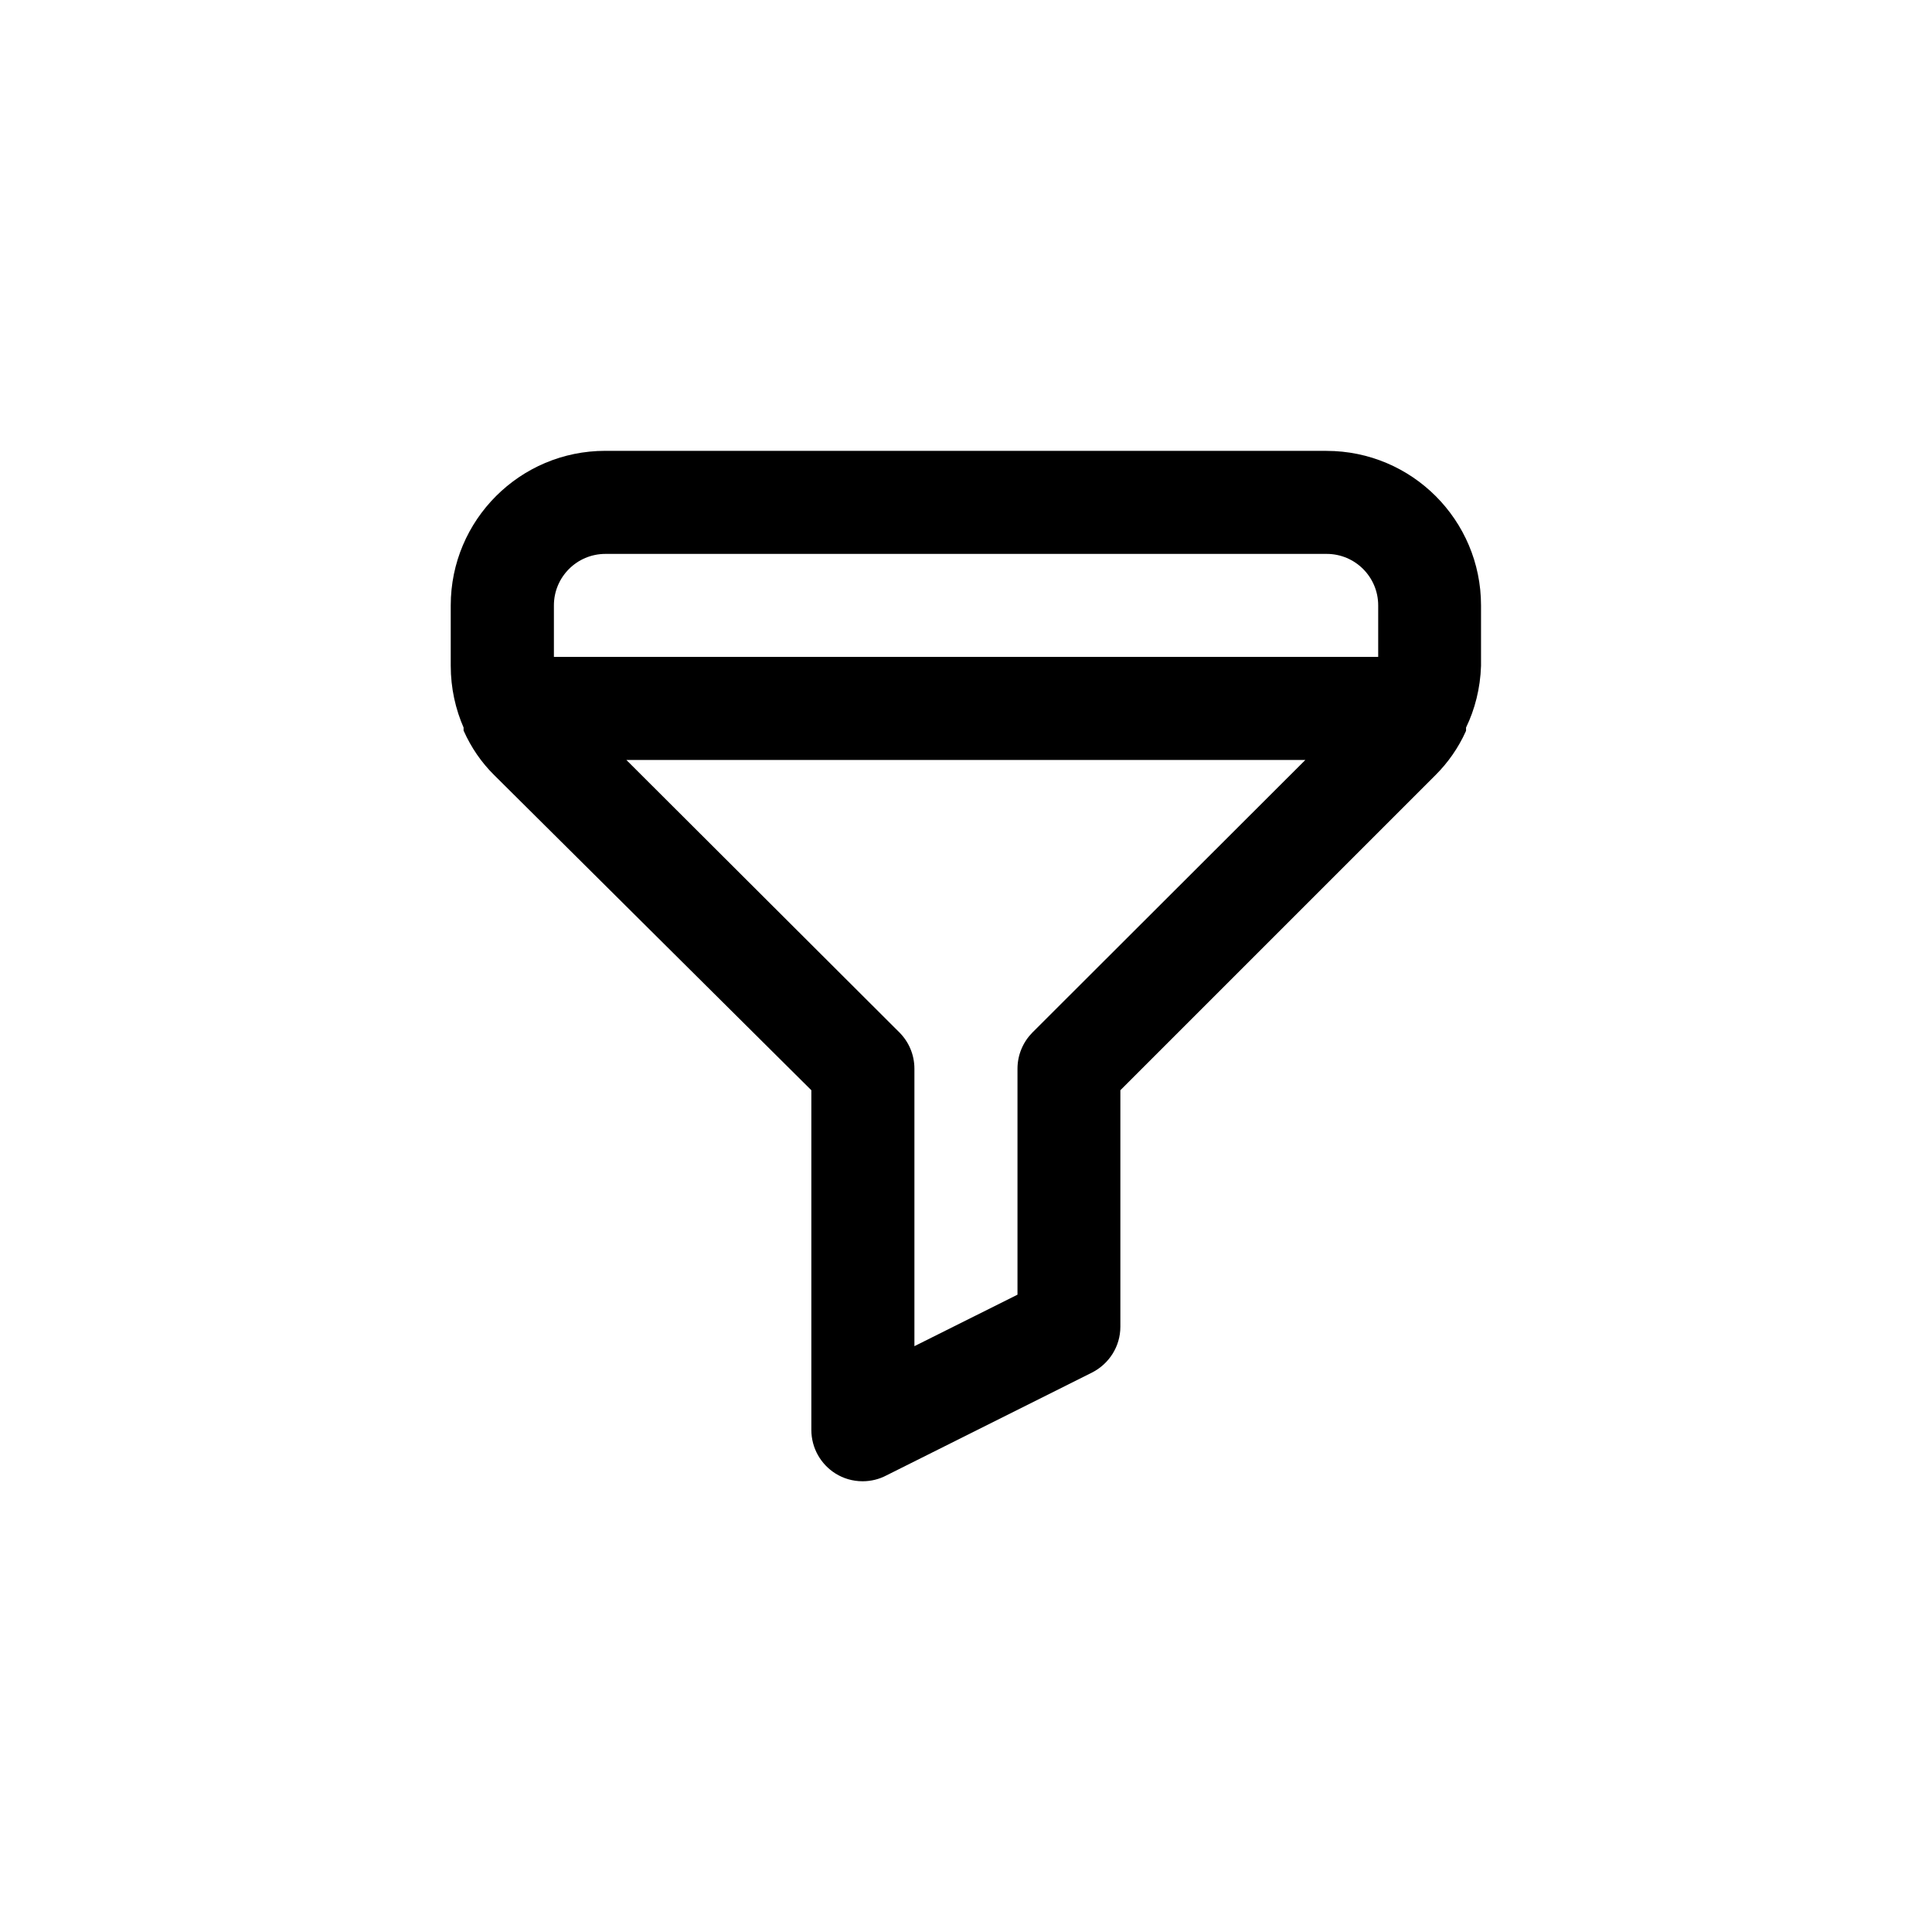 <!-- Generated by IcoMoon.io -->
<svg version="1.1" xmlns="http://www.w3.org/2000/svg" width="40" height="40" viewBox="0 0 40 40">
<title>ul-filter</title>
<path d="M27.466 9.334h-14.934c-1.767 0-3.2 1.433-3.2 3.2v0 1.248c0 0 0 0.001 0 0.001 0 0.462 0.098 0.902 0.274 1.299l-0.008-0.020v0.064c0.159 0.356 0.37 0.66 0.63 0.918l6.57 6.528v7.030c0 0.001 0 0.002 0 0.002 0 0.379 0.198 0.713 0.497 0.902l0.004 0.002c0.16 0.101 0.354 0.16 0.562 0.16 0.001 0 0.002 0 0.003 0v0c0.175-0.001 0.341-0.044 0.486-0.12l-0.006 0.003 4.266-2.134c0.35-0.179 0.586-0.537 0.586-0.949v-4.896l6.528-6.528c0.258-0.258 0.47-0.562 0.622-0.898l0.007-0.019v-0.064c0.182-0.374 0.295-0.812 0.31-1.275v-1.253c0-1.767-1.433-3.2-3.2-3.2v0zM21.376 21.376c-0.191 0.193-0.31 0.458-0.31 0.751 0 0.002 0 0.004 0 0.006v0 4.672l-2.134 1.066v-5.738c0-0.002 0-0.004 0-0.006 0-0.293-0.118-0.558-0.31-0.751v0l-5.654-5.642h14.058zM28.534 13.6h-17.066v-1.066c0-0.589 0.478-1.066 1.066-1.066v0h14.934c0.589 0 1.066 0.478 1.066 1.066v0z"></path>
</svg>
